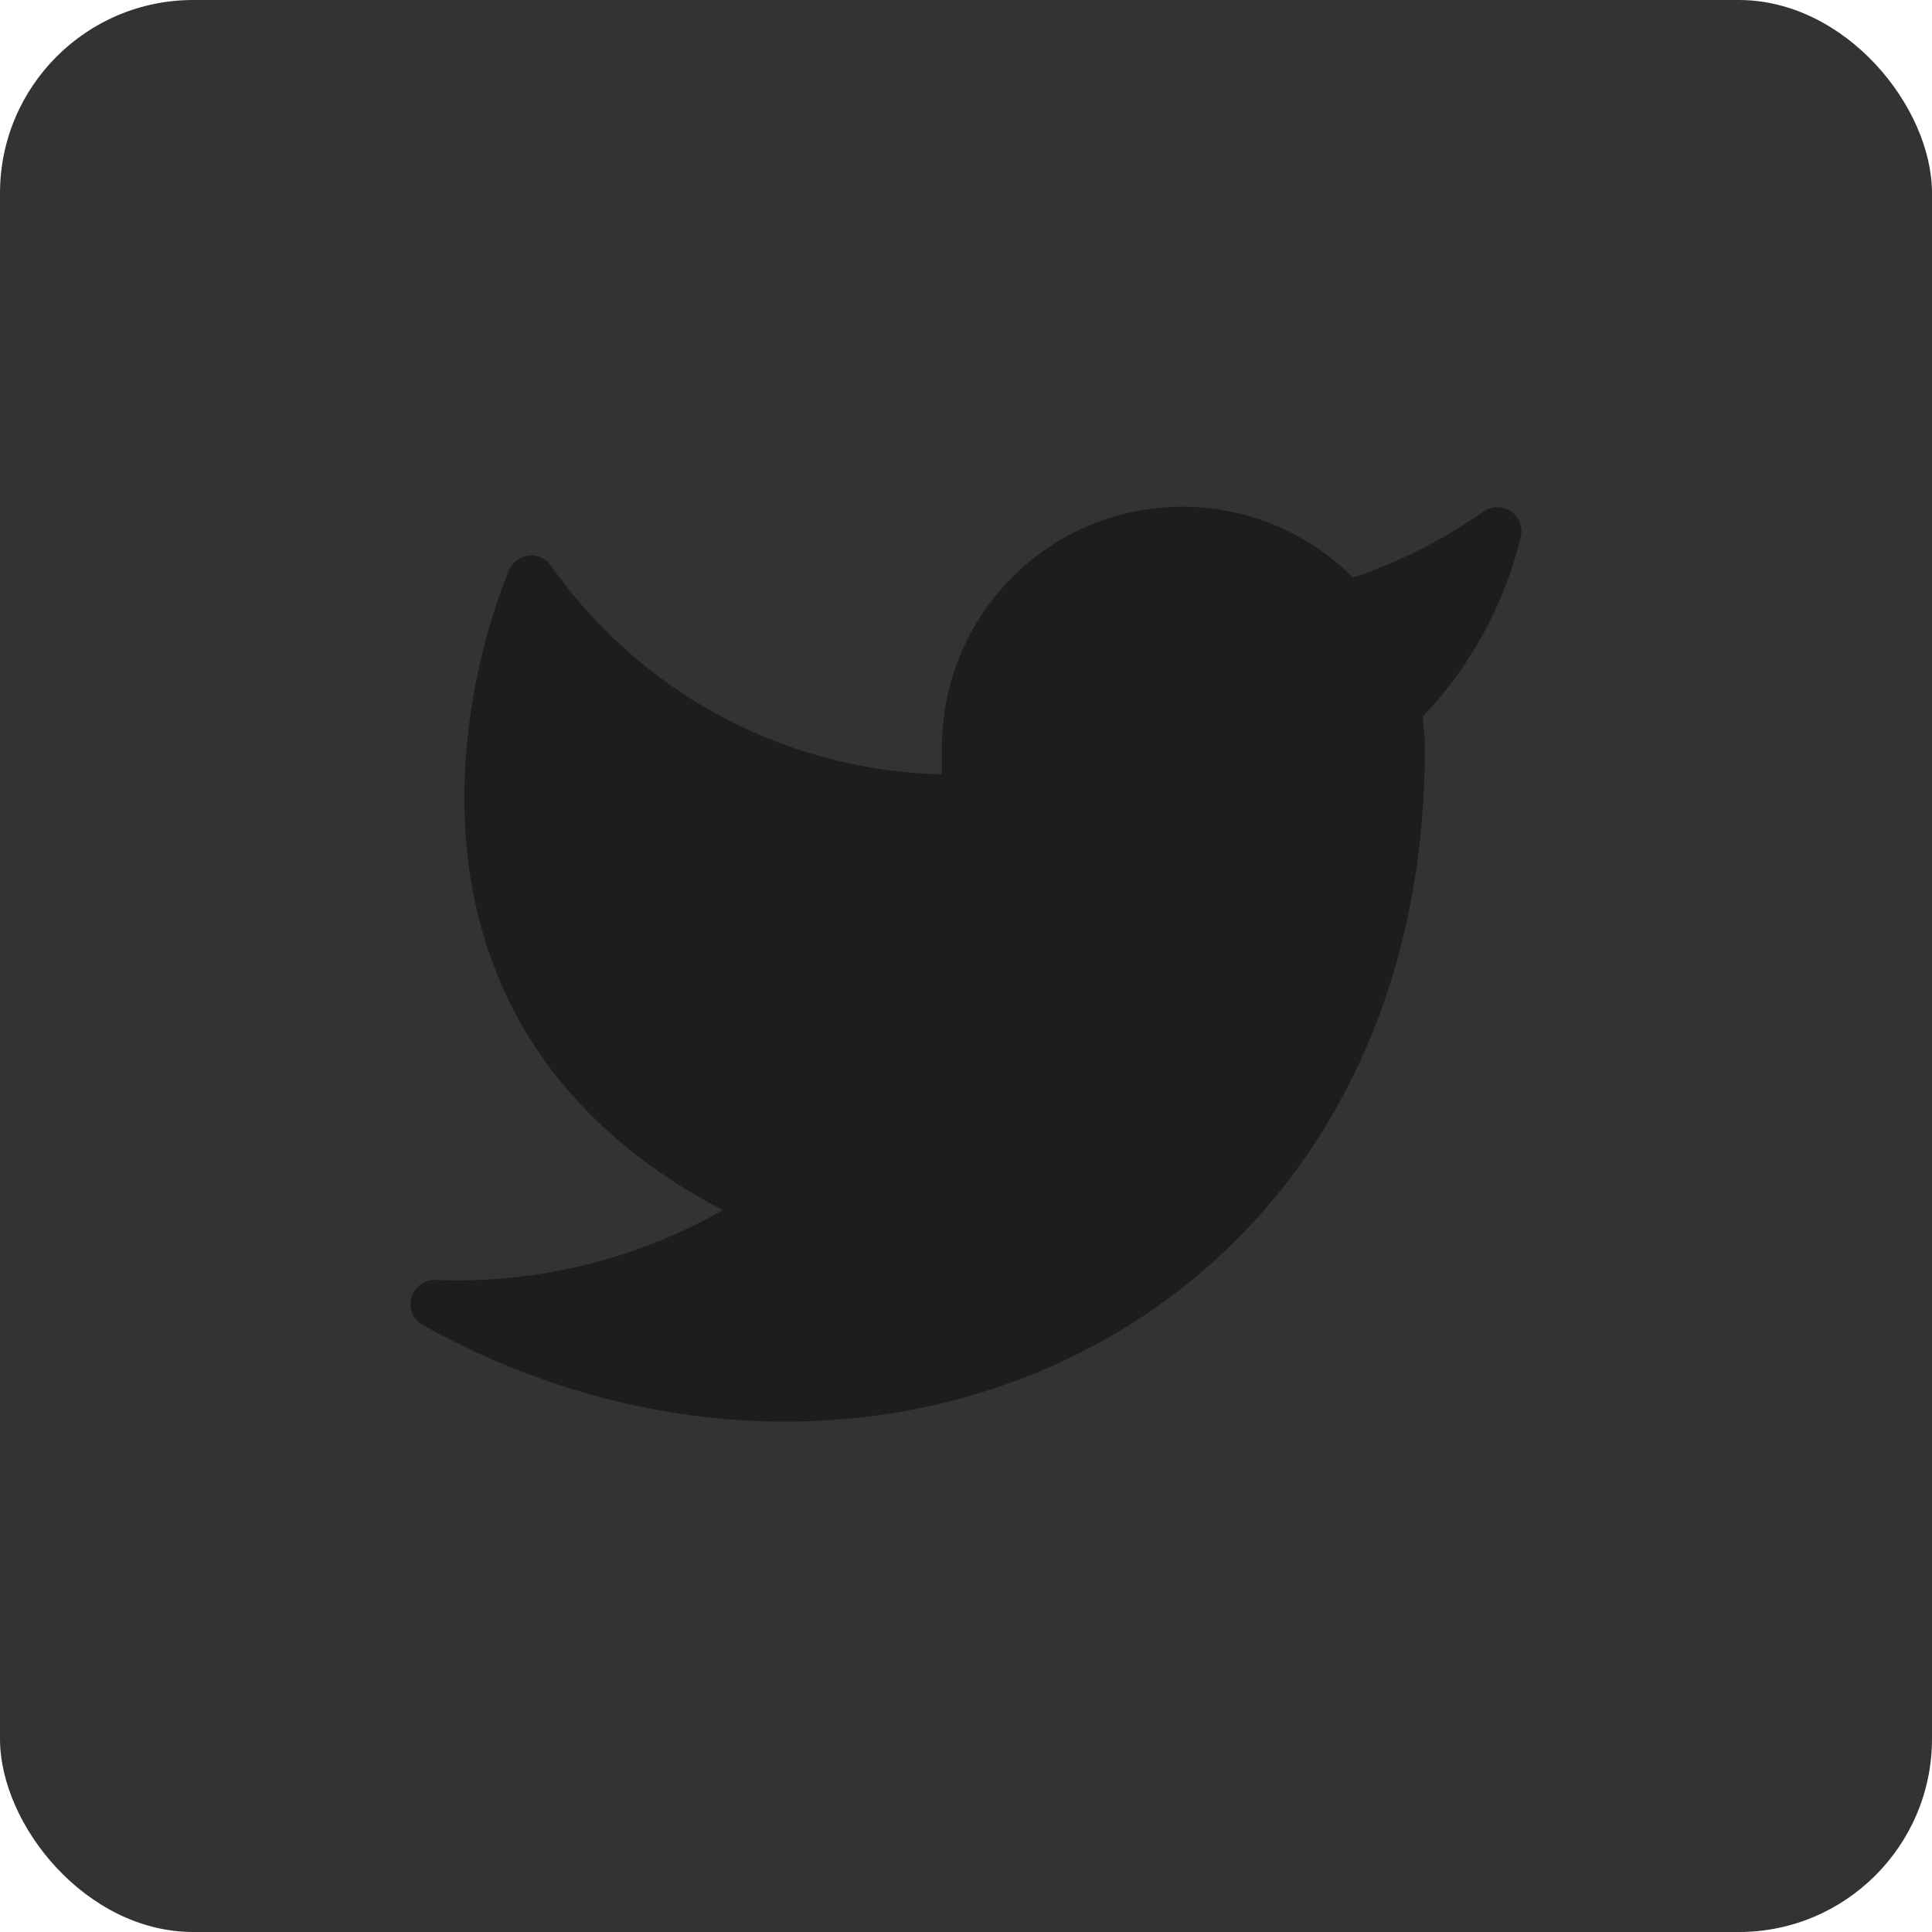 <svg id="twitter-footer" width="40" height="40" viewBox="0 0 40 40" fill="none" xmlns="http://www.w3.org/2000/svg">
<rect width="40" height="40" rx="4" fill="#333333"/>
<path d="M31 11C30.042 11.675 28.982 12.192 27.86 12.53C27.258 11.837 26.457 11.347 25.567 11.124C24.677 10.901 23.739 10.957 22.882 11.284C22.025 11.611 21.288 12.194 20.773 12.954C20.258 13.713 19.988 14.612 20 15.53V16.53C18.243 16.575 16.501 16.186 14.931 15.395C13.361 14.605 12.01 13.438 11 12C11 12 7 21 16 25C13.941 26.398 11.487 27.099 9 27C18 32 29 27 29 15.5C29 15.22 28.97 14.94 28.92 14.67C29.941 13.663 30.661 12.393 31 11V11Z" fill="#1D1D1F" stroke="#1D1D1F" stroke-linecap="round" stroke-linejoin="round"/>
</svg>
